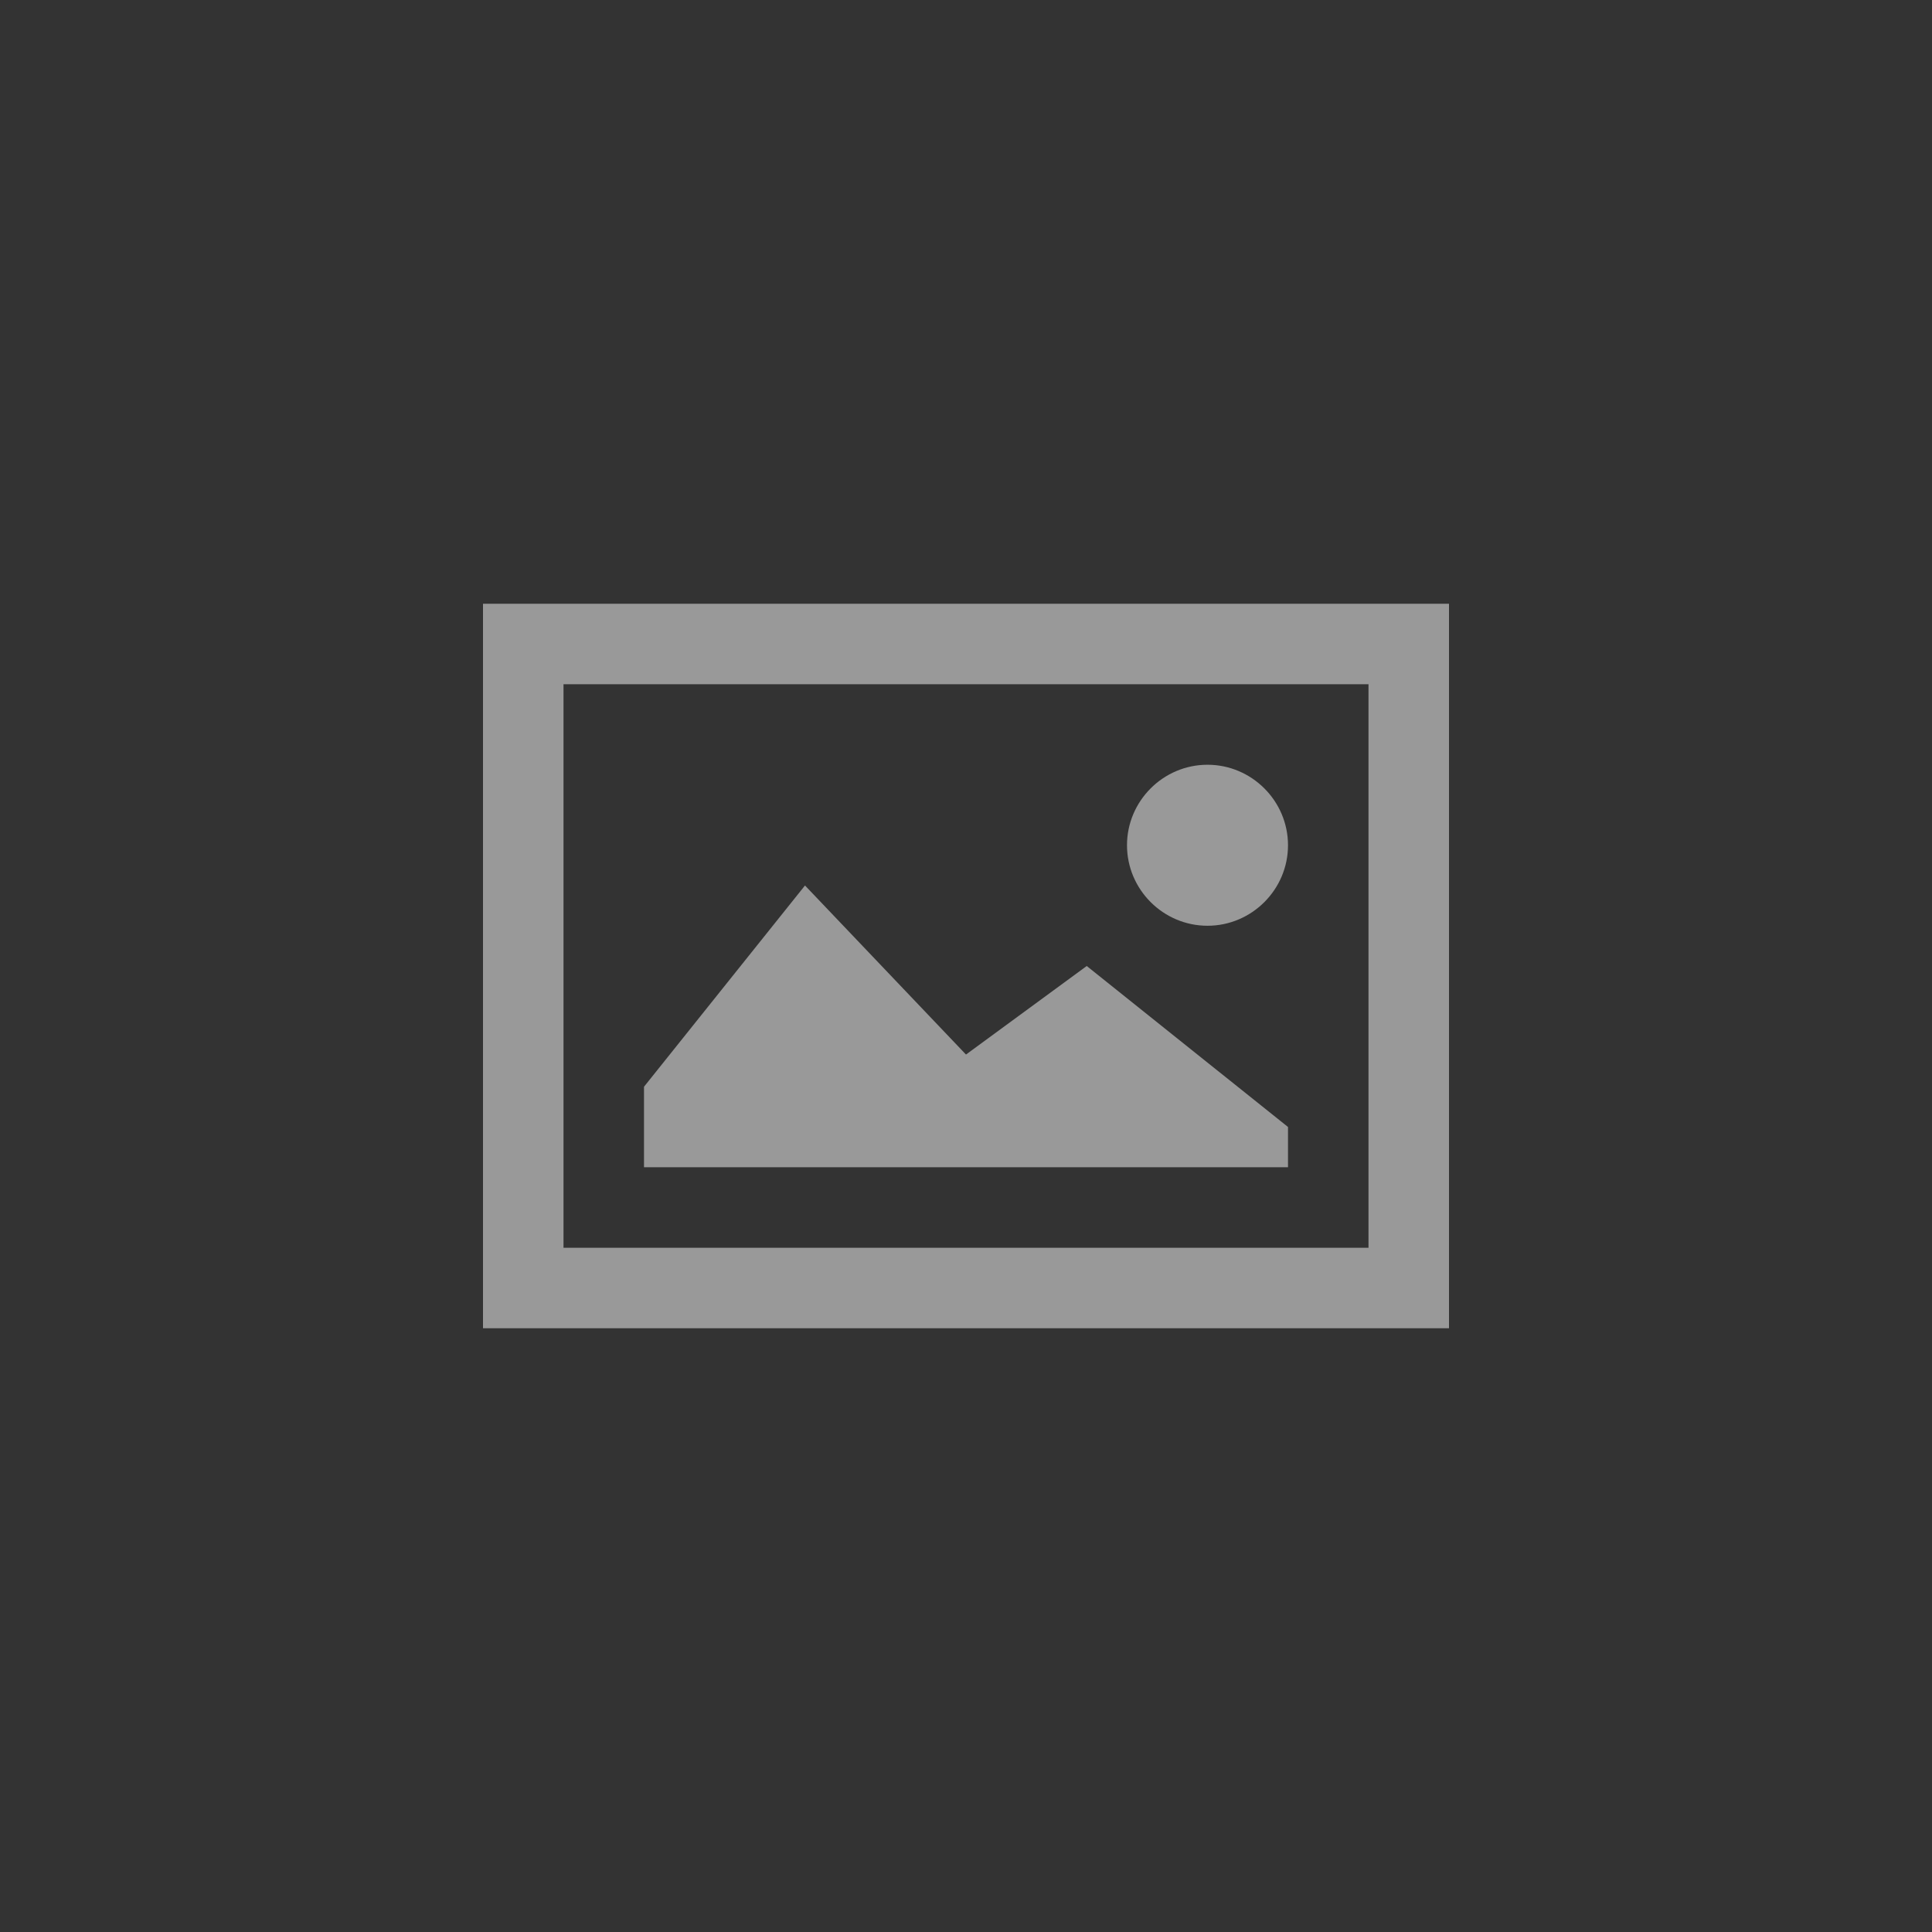 <svg xmlns="http://www.w3.org/2000/svg" viewBox="0 0 48 48"><rect x="0" y="0" width="48" height="48" fill="#333333" stroke="none"/><path fill="rgba(255, 255, 255, 0.5)" d="M30 23c-1.1 0-2-.9-2-2s.9-2 2-2 2 .9 2 2-.9 2-2 2zM16 29v-2l4-5 4 4.2 3-2.2 5 4v1z"/><path fill="rgba(255, 255, 255, 0.5)" d="M36 33H12V15h24v18zm-22-2h20V17H14v14z"/></svg>